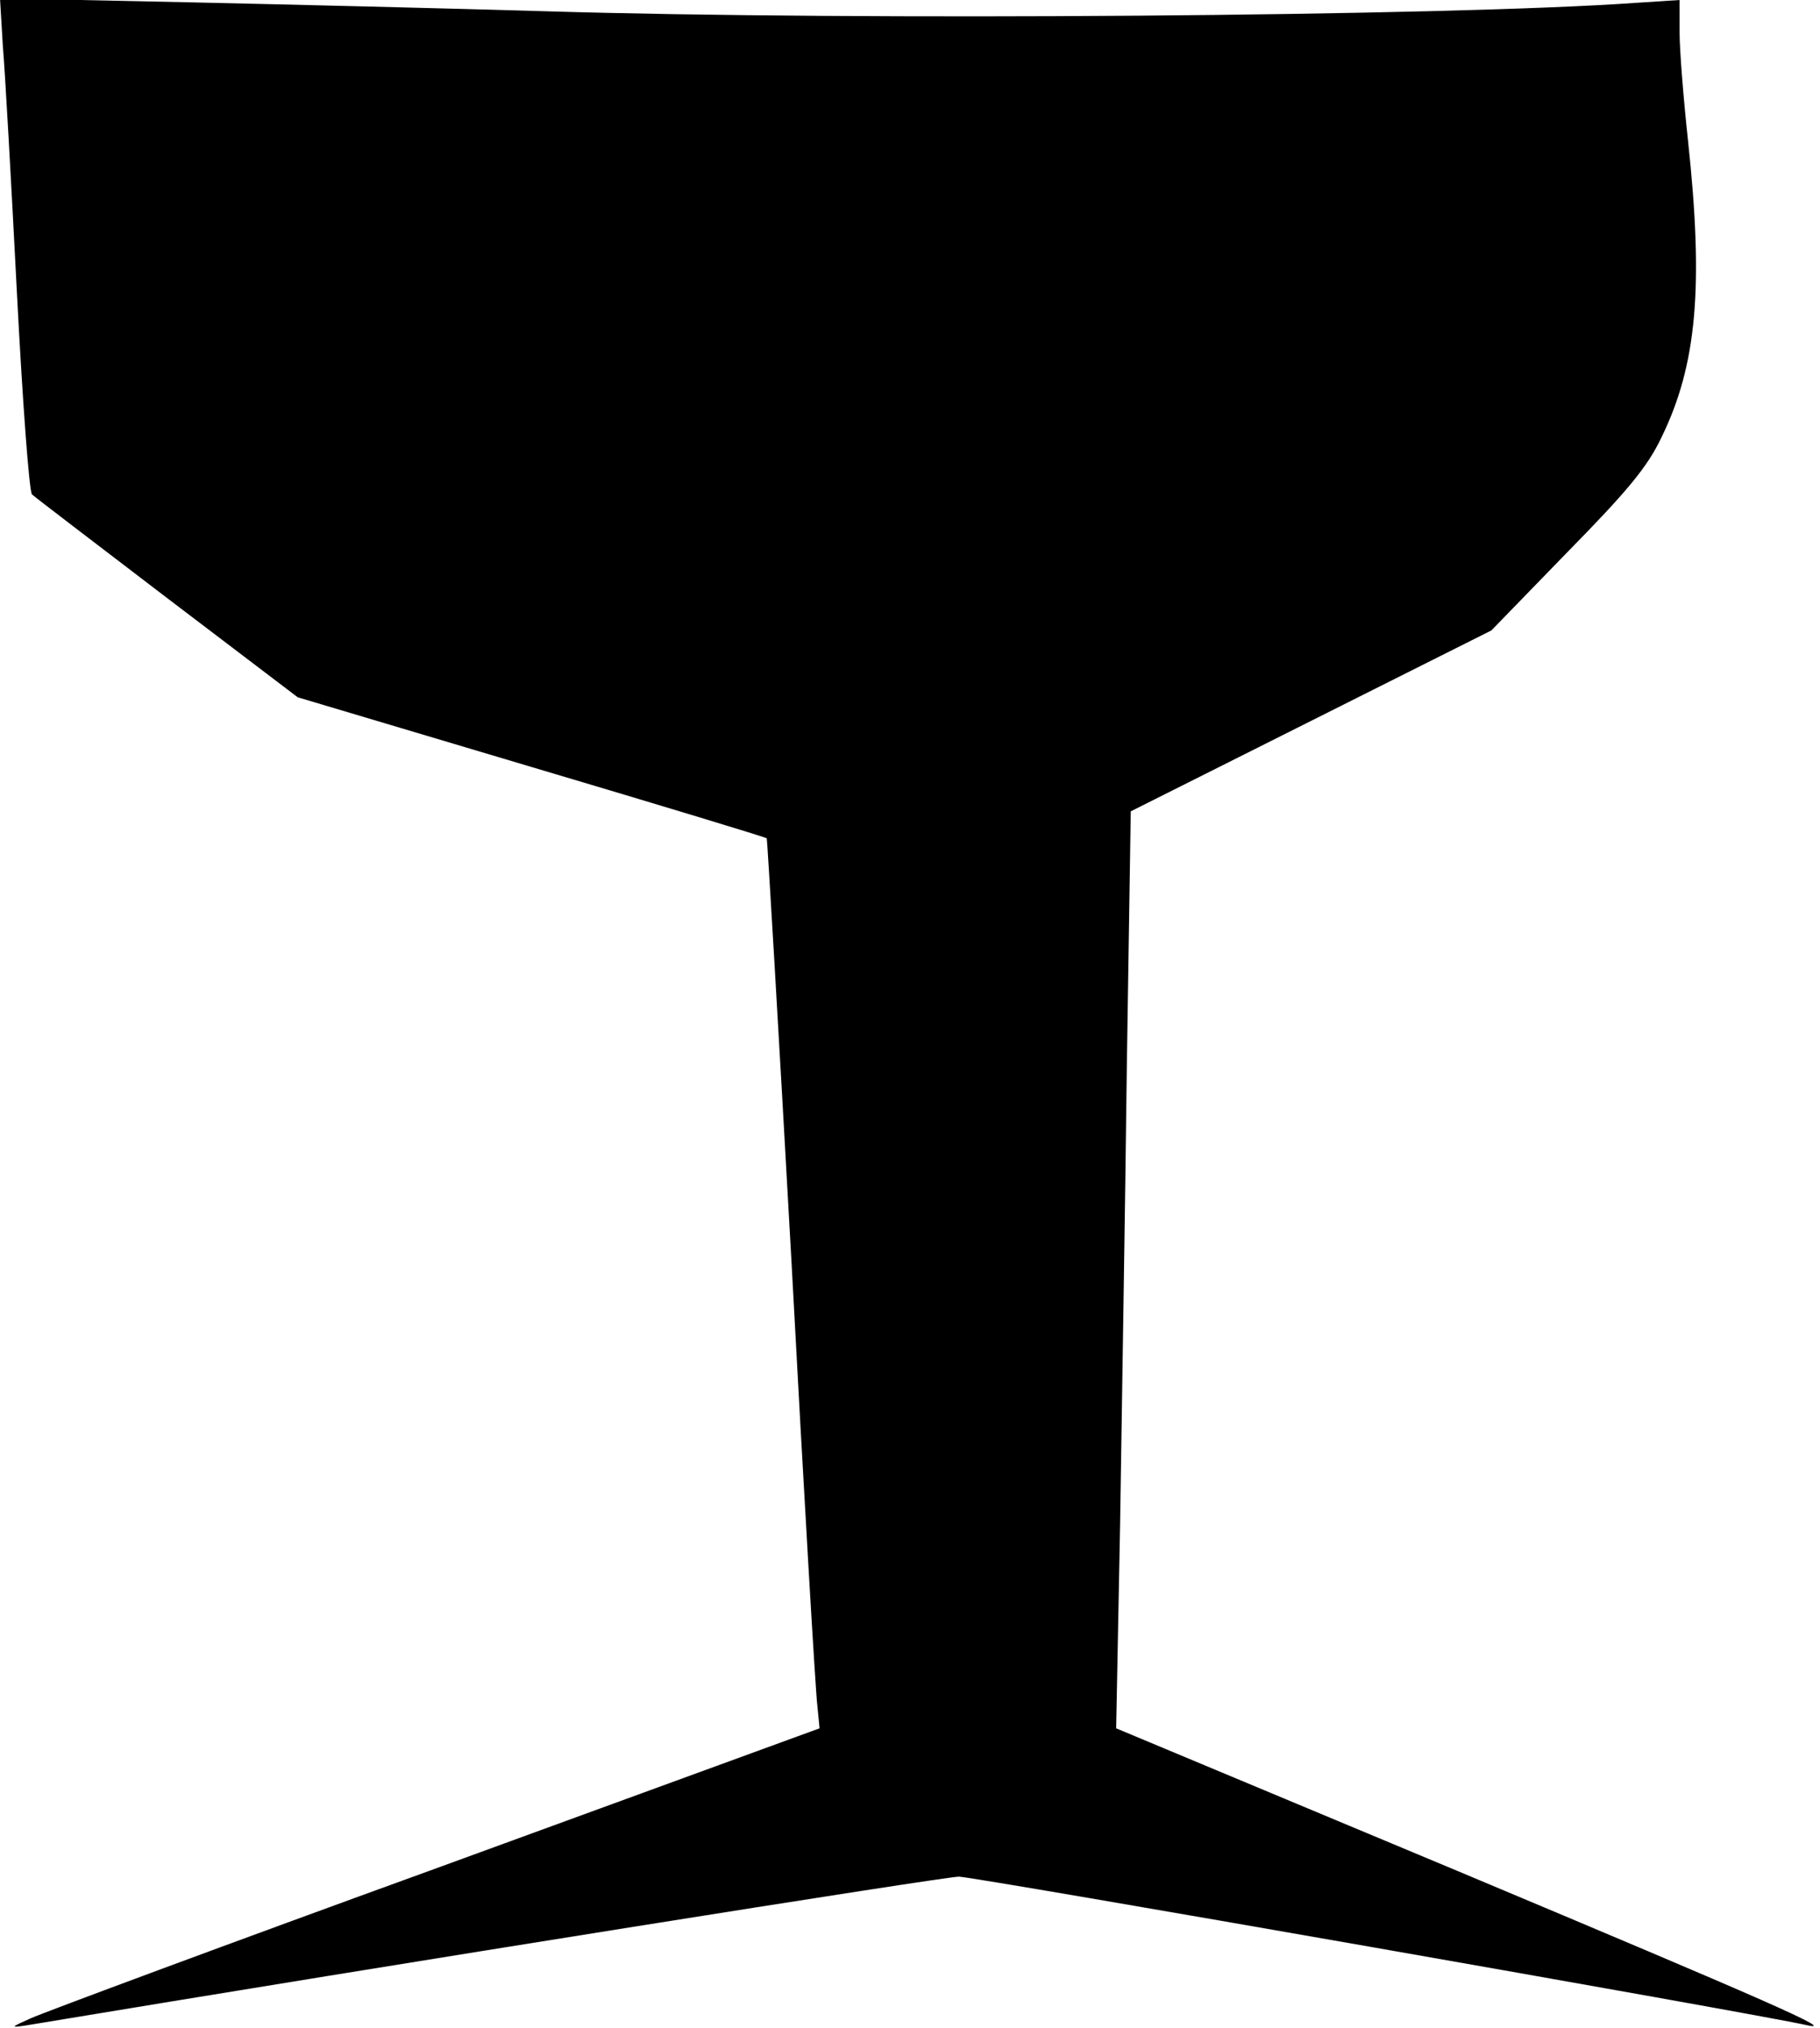 <?xml version="1.0" standalone="no"?>
<!DOCTYPE svg PUBLIC "-//W3C//DTD SVG 20010904//EN"
 "http://www.w3.org/TR/2001/REC-SVG-20010904/DTD/svg10.dtd">
<svg version="1.0" xmlns="http://www.w3.org/2000/svg"
 width="324pt" height="361pt" viewBox="0 0 324 361"
 preserveAspectRatio="xMidYMid meet">
<g transform="translate(0,361) scale(0.1,-0.1)"
fill="#000000" stroke="none">
<path d="M5 3529 c4 -46 15 -243 25 -438 10 -194 22 -357 27 -361 4 -4 113
-87 240 -184 l233 -177 416 -124 c229 -68 417 -125 419 -127 1 -2 21 -340 44
-753 22 -412 43 -768 46 -790 l4 -41 -682 -249 c-375 -136 -700 -257 -722
-267 -36 -16 -37 -17 -10 -13 675 112 1637 265 1662 265 26 0 1419 -244 1508
-264 61 -14 -67 42 -620 274 l-608 254 7 361 c3 198 9 565 12 816 l7 455 321
161 321 161 135 139 c107 109 143 152 168 205 63 129 75 268 47 528 -8 74 -15
161 -15 193 l0 57 -77 -5 c-337 -24 -1383 -32 -1943 -15 -168 5 -455 12 -638
16 l-332 7 5 -84z"/>
</g>
</svg>
